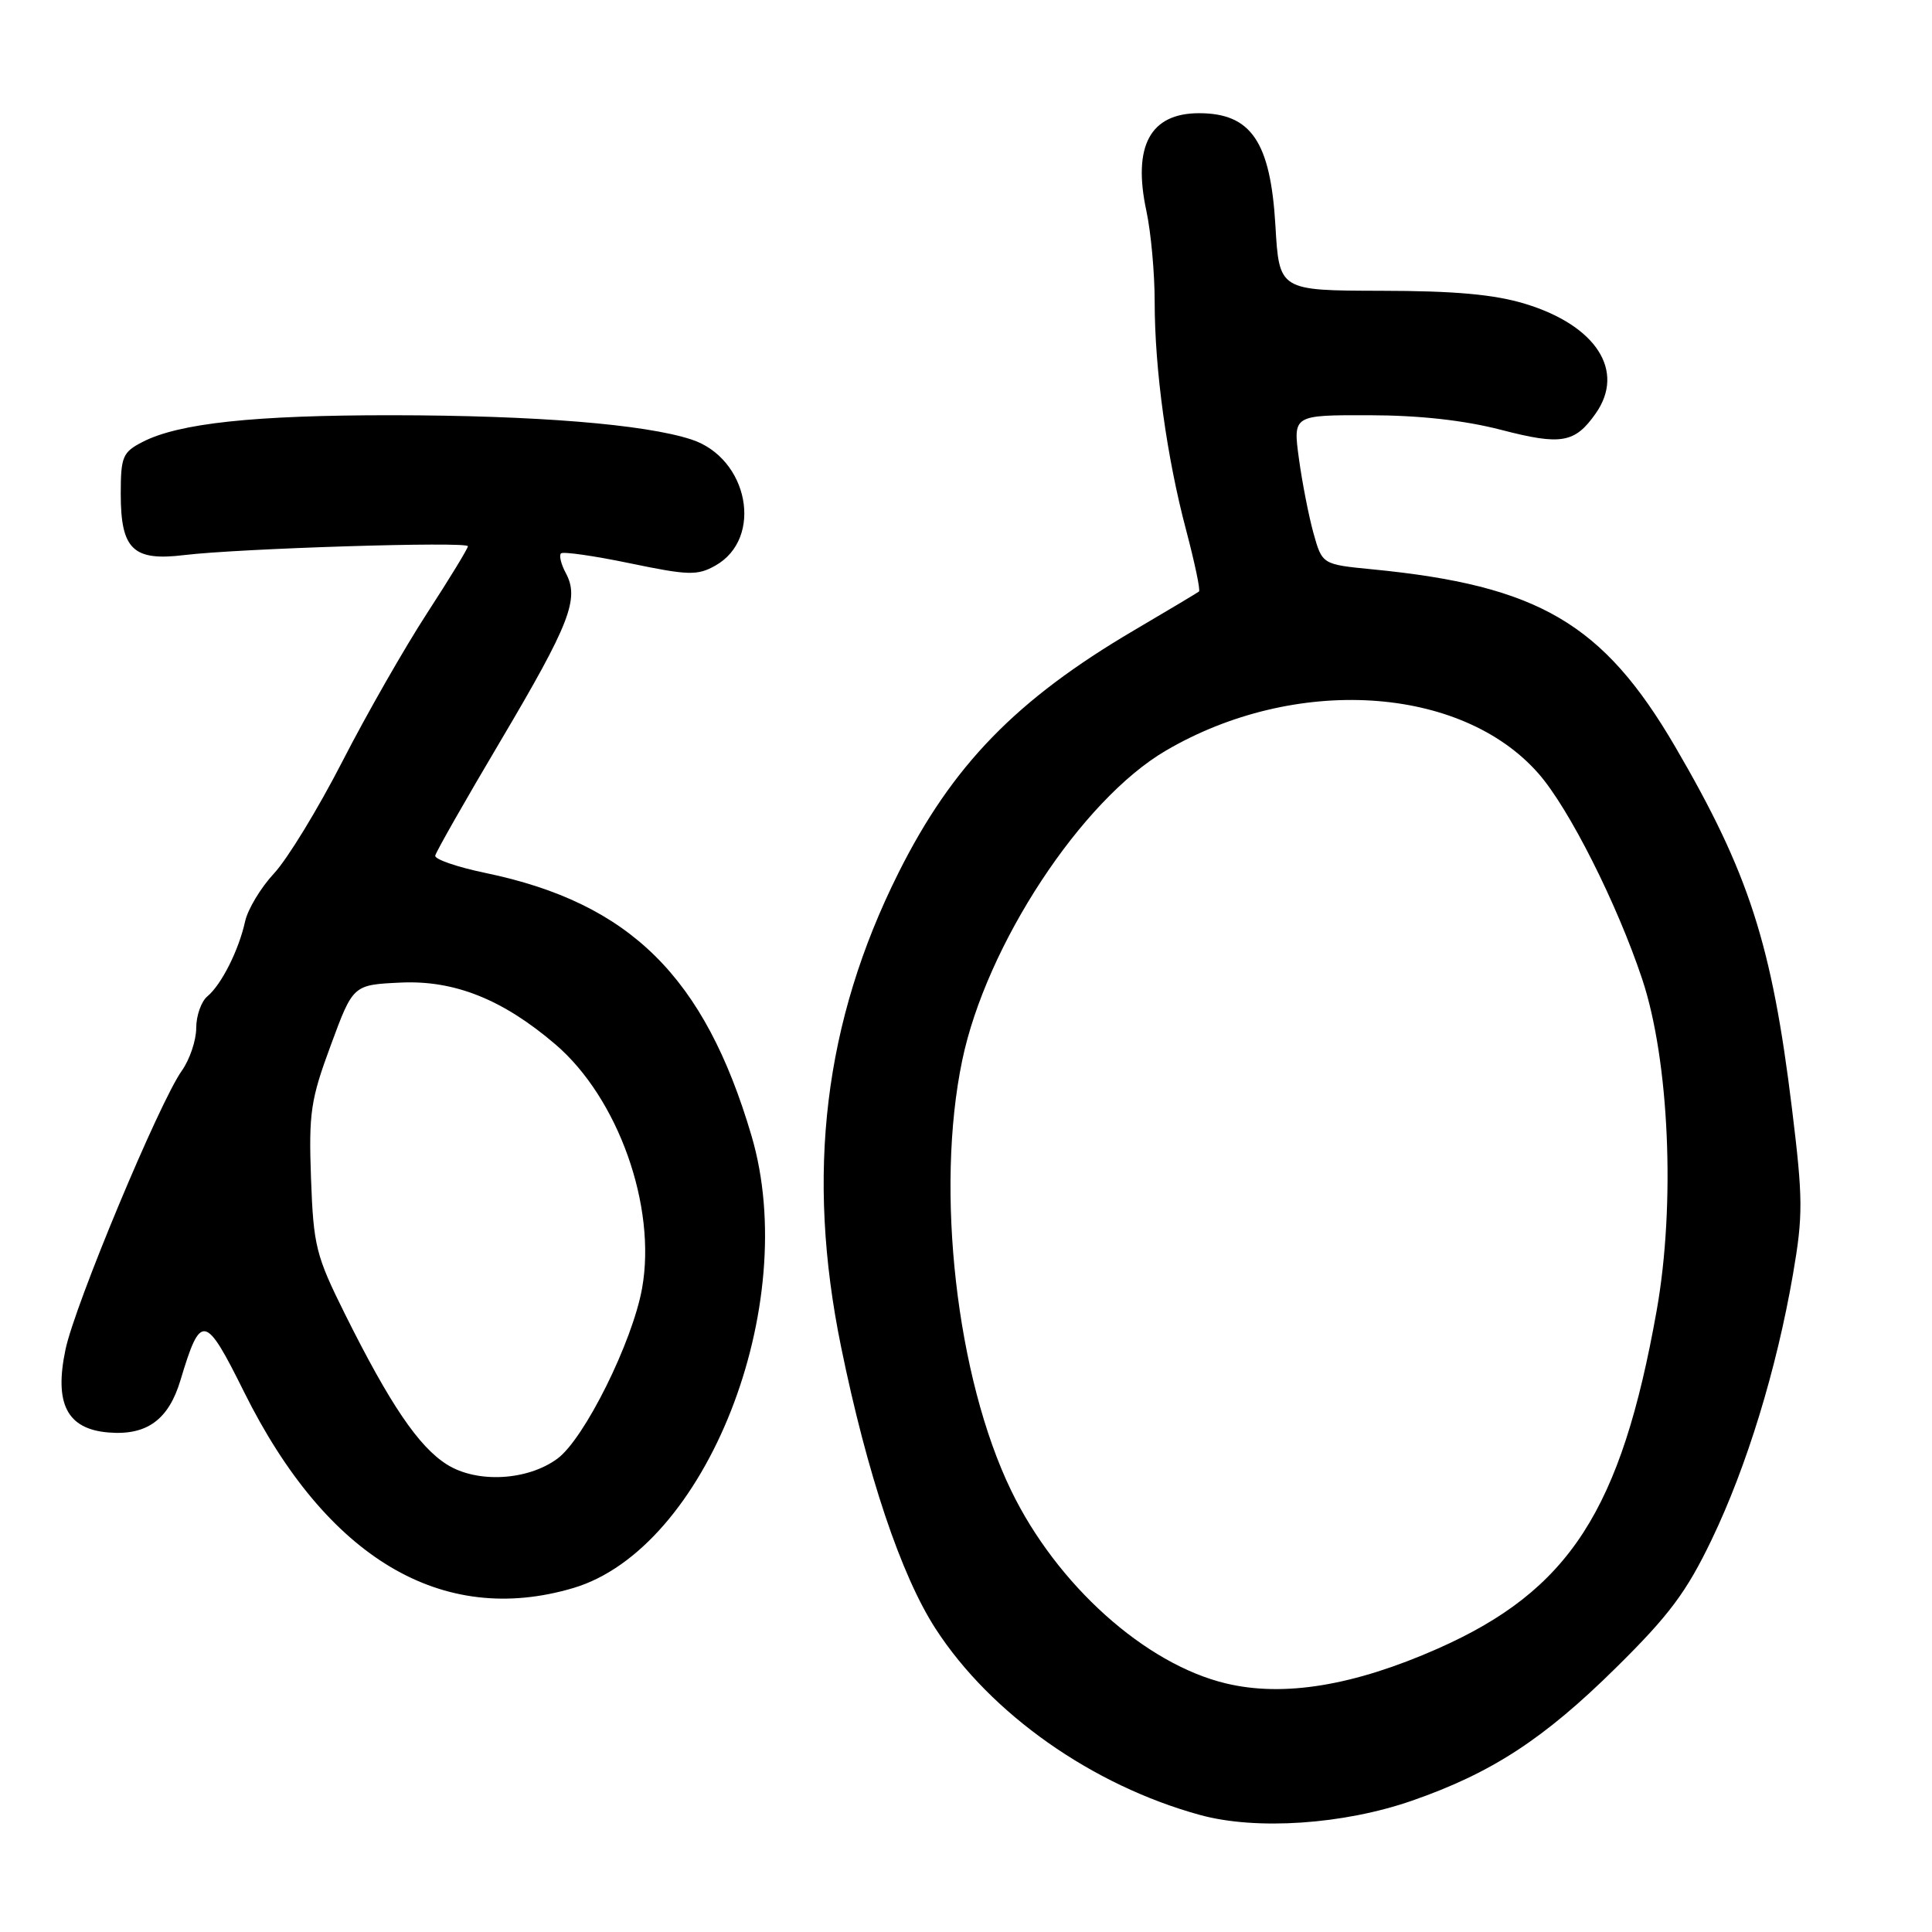 <?xml version="1.0" encoding="UTF-8" standalone="no"?>
<!DOCTYPE svg PUBLIC "-//W3C//DTD SVG 1.1//EN" "http://www.w3.org/Graphics/SVG/1.1/DTD/svg11.dtd" >
<svg xmlns="http://www.w3.org/2000/svg" xmlns:xlink="http://www.w3.org/1999/xlink" version="1.1" viewBox="0 0 256 256">
 <g >
 <path fill="currentColor"
d=" M 187.10 238.60 C 197.65 234.93 204.55 230.44 214.11 221.00 C 221.17 214.04 223.47 210.96 226.81 204.00 C 231.46 194.32 235.40 181.47 237.58 168.84 C 238.92 161.06 238.91 158.85 237.45 146.93 C 234.79 125.12 231.74 115.68 221.97 98.94 C 212.42 82.60 203.88 77.59 181.85 75.44 C 175.20 74.79 175.20 74.79 174.04 70.64 C 173.41 68.36 172.54 63.91 172.11 60.75 C 171.33 55.00 171.33 55.00 181.42 55.02 C 188.09 55.03 194.01 55.69 198.92 56.96 C 206.89 59.03 208.68 58.72 211.45 54.77 C 215.39 49.15 211.51 43.13 202.10 40.26 C 198.03 39.02 192.82 38.54 183.00 38.53 C 169.50 38.50 169.50 38.50 169.00 29.90 C 168.35 18.78 165.78 15.00 158.88 15.00 C 152.39 15.00 150.05 19.36 151.91 27.99 C 152.51 30.80 153.00 36.19 153.00 39.98 C 153.00 48.96 154.60 60.59 157.18 70.29 C 158.31 74.58 159.08 78.22 158.87 78.38 C 158.67 78.54 154.79 80.86 150.25 83.53 C 134.63 92.72 126.17 101.43 119.05 115.66 C 109.19 135.37 106.75 155.55 111.45 178.48 C 114.90 195.36 119.40 208.77 123.98 215.83 C 131.28 227.10 144.72 236.57 159.00 240.49 C 166.45 242.54 178.02 241.76 187.10 238.60 Z  M 75.97 210.42 C 93.54 205.20 106.22 173.02 99.58 150.50 C 93.36 129.41 83.48 119.65 64.32 115.67 C 60.57 114.89 57.58 113.86 57.67 113.38 C 57.76 112.89 61.68 106.01 66.38 98.08 C 75.50 82.67 76.79 79.35 74.99 75.97 C 74.35 74.79 74.06 73.61 74.33 73.33 C 74.60 73.06 78.72 73.65 83.48 74.64 C 91.22 76.25 92.41 76.28 94.78 74.95 C 101.21 71.34 99.19 60.70 91.60 58.23 C 85.41 56.21 70.93 55.04 52.00 55.02 C 33.66 55.01 23.67 56.08 18.87 58.57 C 16.25 59.92 16.00 60.52 16.00 65.45 C 16.00 72.80 17.63 74.38 24.41 73.55 C 31.68 72.67 62.00 71.72 62.00 72.38 C 62.00 72.68 59.57 76.66 56.61 81.22 C 53.65 85.77 48.58 94.63 45.36 100.91 C 42.14 107.18 38.07 113.85 36.31 115.73 C 34.56 117.61 32.84 120.47 32.48 122.08 C 31.64 125.91 29.34 130.47 27.48 132.02 C 26.67 132.69 26.00 134.58 26.00 136.22 C 26.00 137.85 25.14 140.40 24.09 141.88 C 21.12 146.05 9.92 172.88 8.68 178.81 C 7.16 186.01 8.89 189.36 14.36 189.81 C 19.44 190.24 22.35 188.13 23.92 182.86 C 26.60 173.94 27.18 174.05 32.34 184.44 C 43.28 206.47 58.58 215.58 75.97 210.42 Z  M 162.44 223.06 C 151.73 220.50 140.03 209.99 133.98 197.50 C 126.73 182.53 123.91 157.69 127.50 140.50 C 130.68 125.22 143.31 106.01 154.45 99.48 C 171.57 89.44 193.58 90.79 203.85 102.49 C 207.89 107.08 214.26 119.72 217.60 129.74 C 221.19 140.53 222.02 159.58 219.52 173.64 C 214.80 200.16 207.95 210.74 190.49 218.46 C 179.38 223.37 170.10 224.90 162.44 223.06 Z  M 59.23 194.06 C 55.48 191.71 51.67 186.08 45.72 174.14 C 41.85 166.36 41.54 165.10 41.21 156.14 C 40.90 147.45 41.16 145.71 43.83 138.50 C 46.78 130.50 46.78 130.50 53.03 130.20 C 60.19 129.85 66.61 132.41 73.60 138.39 C 81.92 145.51 87.02 159.87 85.08 170.70 C 83.80 177.83 77.43 190.65 73.86 193.28 C 69.89 196.20 63.21 196.56 59.23 194.06 Z "/>
</g>
</svg>